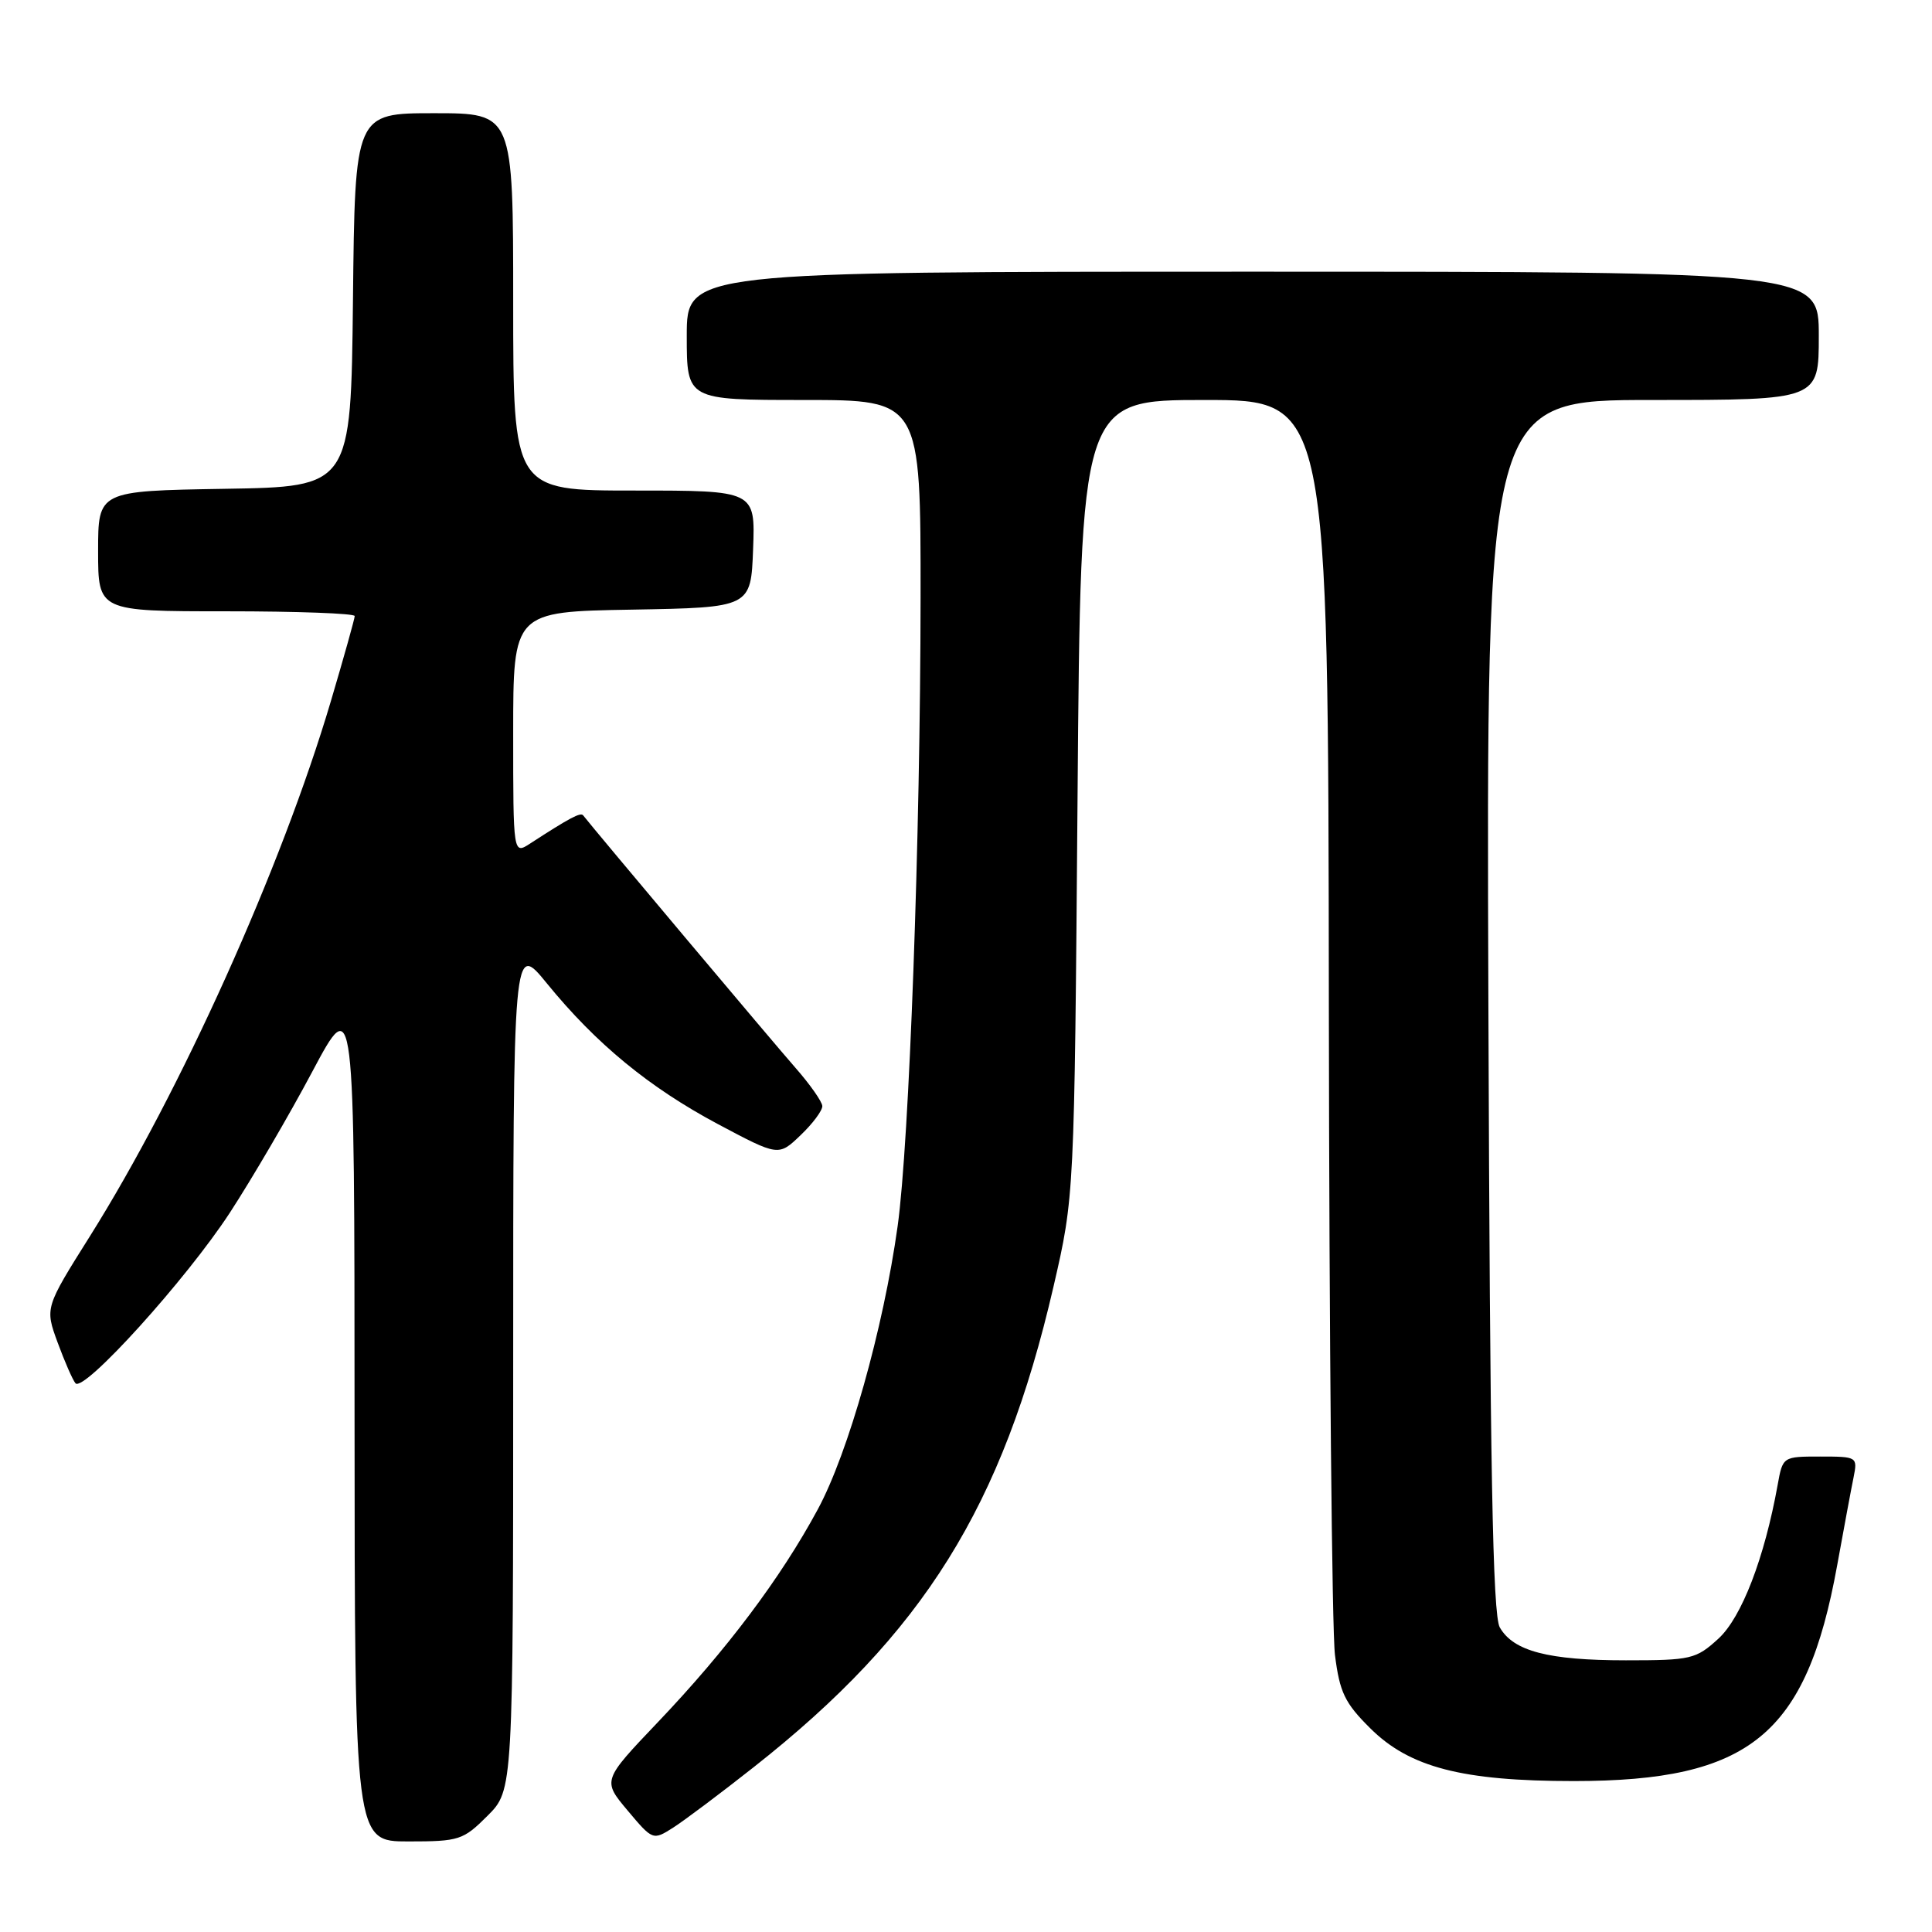 <?xml version="1.0" encoding="UTF-8" standalone="no"?>
<!DOCTYPE svg PUBLIC "-//W3C//DTD SVG 1.1//EN" "http://www.w3.org/Graphics/SVG/1.1/DTD/svg11.dtd" >
<svg xmlns="http://www.w3.org/2000/svg" xmlns:xlink="http://www.w3.org/1999/xlink" version="1.1" viewBox="0 0 256 256">
 <g >
 <path fill="currentColor"
d=" M 64.60 240.60 C 68.00 237.20 68.00 237.20 68.00 181.01 C 68.00 124.82 68.00 124.82 72.47 130.31 C 79.00 138.32 86.01 144.08 95.11 148.94 C 103.16 153.22 103.16 153.22 106.08 150.42 C 107.69 148.89 108.98 147.15 108.96 146.56 C 108.94 145.98 107.34 143.70 105.41 141.50 C 102.63 138.34 78.76 109.96 77.27 108.04 C 76.93 107.60 75.47 108.38 70.25 111.77 C 68.00 113.23 68.00 113.23 68.00 97.14 C 68.00 81.05 68.00 81.05 83.75 80.78 C 99.50 80.50 99.50 80.50 99.79 72.75 C 100.08 65.00 100.08 65.00 84.04 65.00 C 68.00 65.00 68.00 65.00 68.00 40.00 C 68.00 15.00 68.00 15.00 57.52 15.00 C 47.03 15.00 47.03 15.00 46.77 39.75 C 46.50 64.50 46.50 64.50 29.75 64.77 C 13.00 65.05 13.00 65.05 13.00 73.02 C 13.00 81.00 13.00 81.00 30.00 81.00 C 39.35 81.00 47.00 81.28 47.00 81.63 C 47.00 81.97 45.58 87.03 43.85 92.88 C 37.32 114.94 23.92 144.69 11.93 163.78 C 5.95 173.29 5.95 173.29 7.64 177.90 C 8.57 180.43 9.63 182.85 10.00 183.29 C 11.09 184.56 24.71 169.51 30.47 160.67 C 33.40 156.17 38.31 147.78 41.38 142.00 C 46.97 131.50 46.97 131.50 46.98 187.75 C 47.00 244.00 47.00 244.00 54.10 244.00 C 60.84 244.00 61.37 243.83 64.60 240.60 Z  M 99.88 234.15 C 122.37 216.44 132.86 199.62 139.59 170.50 C 142.36 158.50 142.36 158.50 142.78 105.75 C 143.20 53.00 143.20 53.00 159.60 53.00 C 176.00 53.00 176.00 53.00 176.08 133.25 C 176.13 177.39 176.49 216.11 176.89 219.29 C 177.51 224.24 178.19 225.66 181.56 229.00 C 186.77 234.19 193.76 236.00 208.53 236.00 C 231.90 236.00 239.35 229.90 243.43 207.44 C 244.32 202.52 245.30 197.26 245.61 195.75 C 246.15 193.04 246.08 193.00 241.19 193.00 C 236.24 193.00 236.22 193.01 235.55 196.75 C 233.80 206.46 230.77 214.32 227.70 217.13 C 224.72 219.85 224.08 220.00 215.43 220.00 C 205.16 220.00 200.53 218.79 198.73 215.64 C 197.79 214.01 197.43 194.46 197.22 133.25 C 196.94 53.00 196.94 53.00 218.97 53.00 C 241.00 53.00 241.00 53.00 241.00 44.50 C 241.00 36.00 241.00 36.00 166.00 36.00 C 91.00 36.00 91.00 36.00 91.00 44.50 C 91.00 53.00 91.00 53.00 106.50 53.00 C 122.00 53.00 122.00 53.00 121.98 79.25 C 121.96 110.80 120.48 151.48 118.94 162.48 C 117.05 176.05 112.41 192.51 108.36 200.00 C 103.45 209.10 96.28 218.64 87.16 228.21 C 79.82 235.92 79.82 235.92 83.16 239.90 C 86.48 243.85 86.52 243.87 89.17 242.19 C 90.63 241.26 95.46 237.64 99.88 234.15 Z "/>
</g>
</svg>
